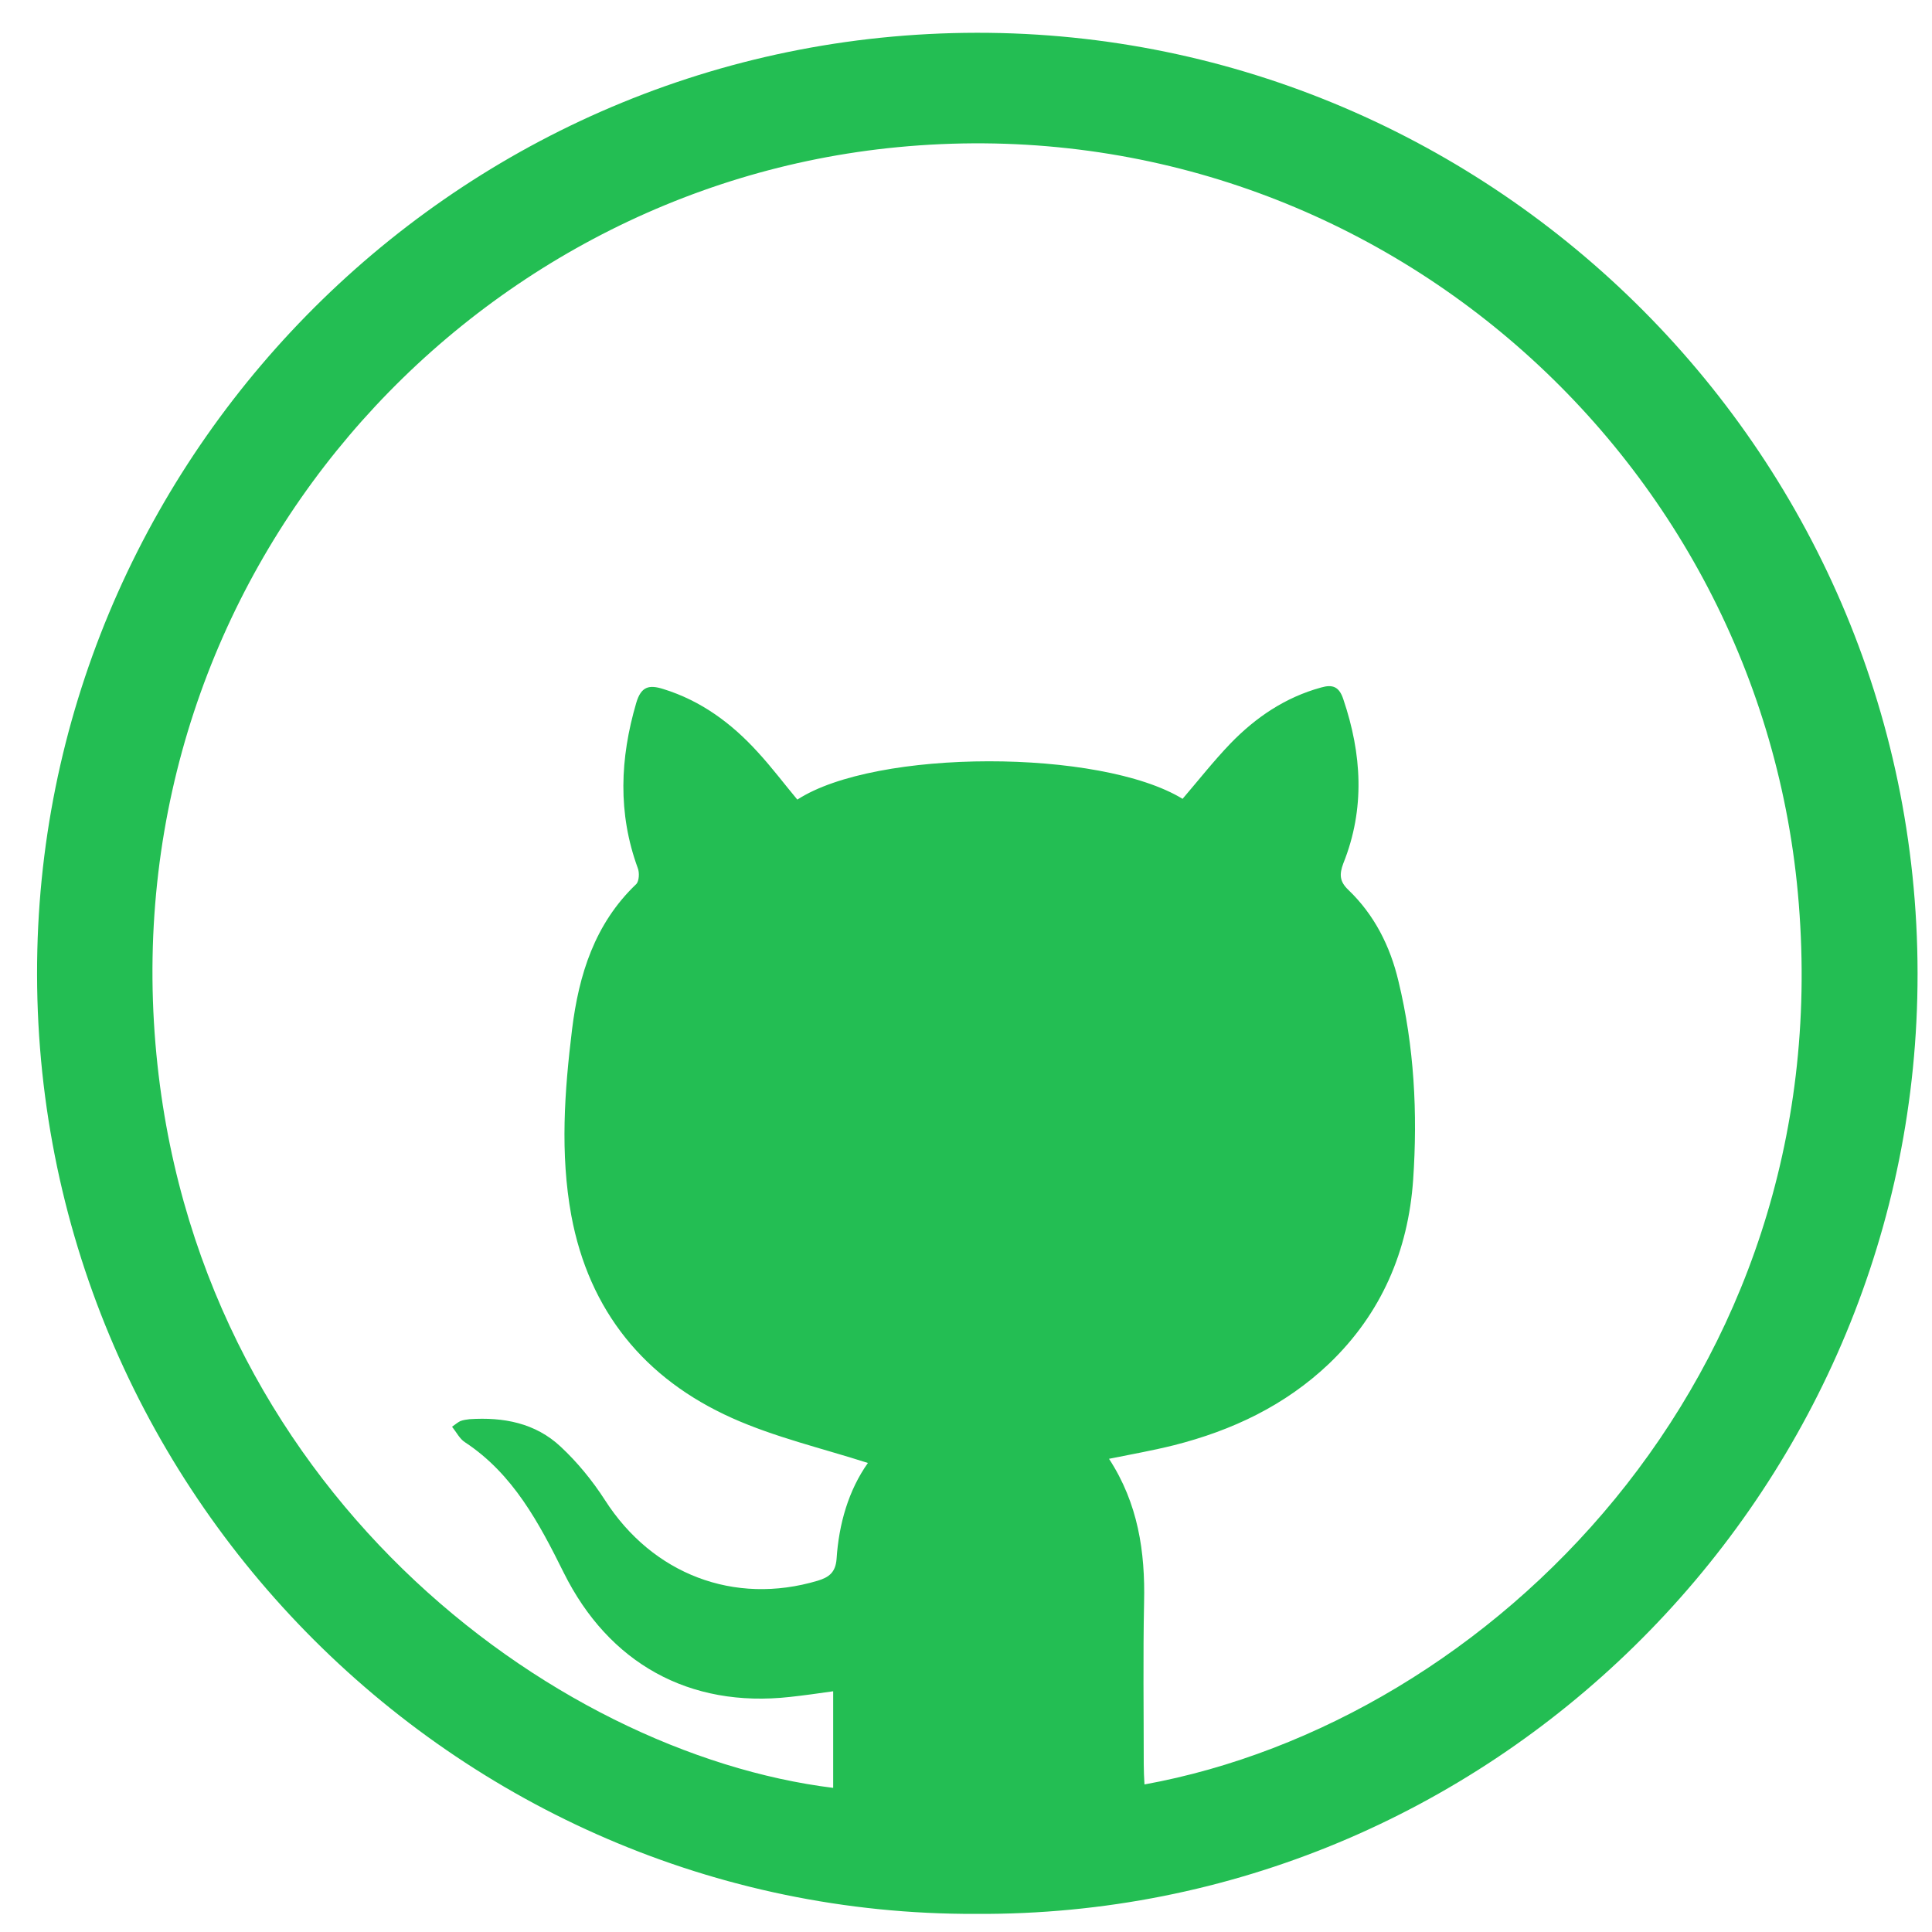 <svg width="40" height="40" viewBox="0 0 40 40" fill="none" xmlns="http://www.w3.org/2000/svg">
<path d="M20.203 39.625C9.398 39.664 0.508 30.672 0.773 19.664C1.023 9.203 9.695 0.555 20.477 0.68C31.156 0.805 39.969 9.695 39.695 20.664C39.437 31.094 30.836 39.688 20.203 39.625ZM17.969 30.289C17.016 29.984 16.047 29.758 15.156 29.359C13.344 28.547 12.195 27.141 11.828 25.164C11.594 23.883 11.687 22.594 11.844 21.312C11.984 20.18 12.312 19.125 13.172 18.305C13.234 18.242 13.242 18.062 13.203 17.969C12.789 16.836 12.836 15.703 13.172 14.555C13.273 14.211 13.437 14.172 13.734 14.266C14.516 14.508 15.148 14.977 15.687 15.57C15.976 15.883 16.234 16.227 16.508 16.555C18.133 15.5 22.781 15.5 24.484 16.539C24.812 16.156 25.125 15.758 25.477 15.391C26 14.852 26.609 14.438 27.352 14.234C27.594 14.164 27.727 14.219 27.812 14.477C28.195 15.609 28.266 16.742 27.812 17.875C27.727 18.102 27.734 18.25 27.914 18.422C28.453 18.938 28.781 19.586 28.953 20.312C29.281 21.664 29.352 23.047 29.258 24.422C29.156 25.898 28.602 27.195 27.516 28.234C26.602 29.102 25.508 29.617 24.305 29.922C23.867 30.031 23.43 30.109 22.961 30.203C23.562 31.125 23.711 32.125 23.687 33.172C23.664 34.289 23.68 35.414 23.68 36.531C23.68 36.664 23.687 36.805 23.695 36.945C30.828 35.648 38.031 28.547 37.242 18.711C36.5 9.328 28.195 2.125 18.586 3.047C9.609 3.906 2.406 11.914 3.219 21.617C3.992 30.797 11.43 36.297 17.25 37.016C17.25 36.352 17.25 35.688 17.25 35.016C16.93 35.062 16.641 35.102 16.359 35.133C14.266 35.367 12.601 34.43 11.672 32.562C11.164 31.539 10.625 30.516 9.625 29.859C9.516 29.789 9.453 29.656 9.359 29.539C9.445 29.477 9.484 29.445 9.531 29.422C9.594 29.398 9.656 29.391 9.719 29.383C10.422 29.336 11.086 29.461 11.609 29.953C11.953 30.273 12.266 30.656 12.523 31.055C13.508 32.594 15.203 33.242 16.93 32.727C17.164 32.656 17.297 32.555 17.32 32.281C17.367 31.547 17.57 30.852 17.969 30.289Z" fill="#23BE53"/>
</svg>
